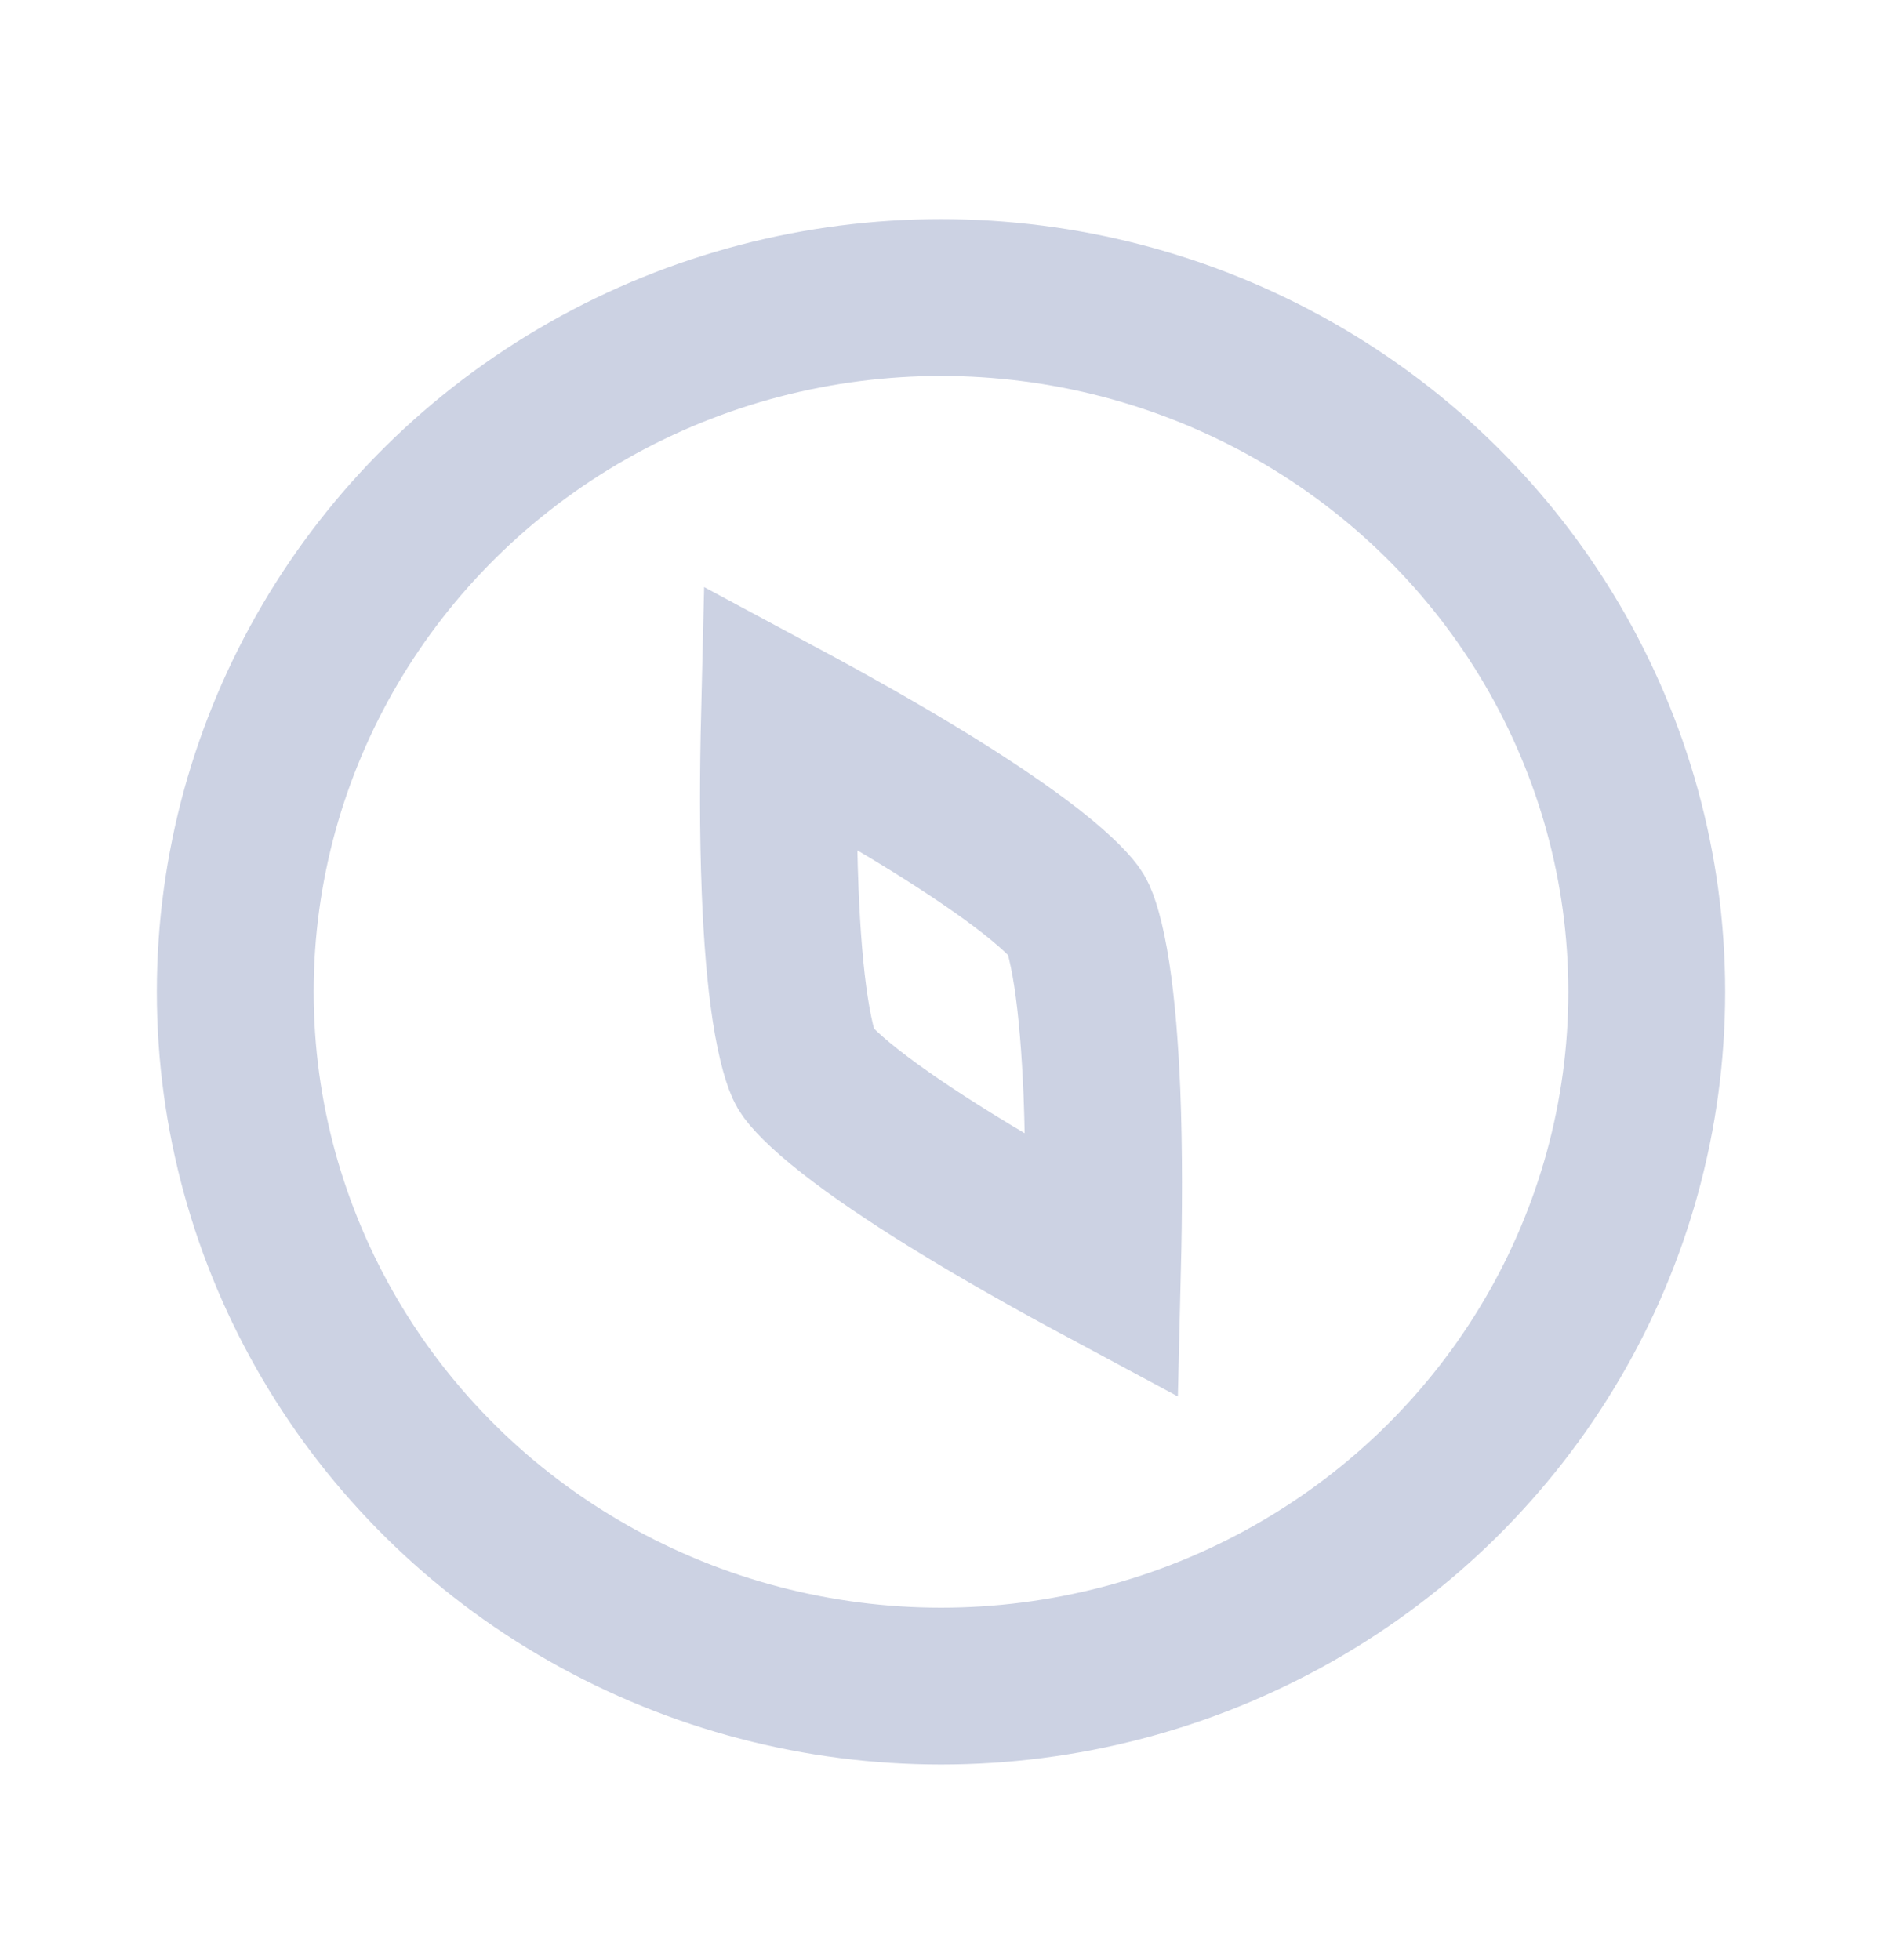 <svg width="24" height="25" viewBox="0 0 24 25" fill="none" xmlns="http://www.w3.org/2000/svg">
<path d="M9.949 11.365C9.918 10.603 9.924 9.805 9.94 9.139C10.534 9.458 11.239 9.852 11.896 10.259C12.375 10.557 12.812 10.852 13.154 11.12C13.524 11.411 13.687 11.597 13.729 11.668C13.77 11.738 13.853 11.971 13.923 12.431C13.988 12.857 14.029 13.376 14.052 13.934C14.082 14.697 14.076 15.494 14.06 16.16C13.466 15.841 12.761 15.447 12.105 15.04C11.625 14.742 11.188 14.447 10.846 14.179C10.476 13.889 10.313 13.702 10.271 13.632C10.23 13.561 10.148 13.329 10.077 12.868C10.012 12.442 9.971 11.923 9.949 11.365Z" stroke="#CCD2E3" stroke-width="2"/>
<ellipse cx="12" cy="12.65" rx="9" ry="8.855" stroke="#CCD2E3" stroke-width="2"/>
</svg>
